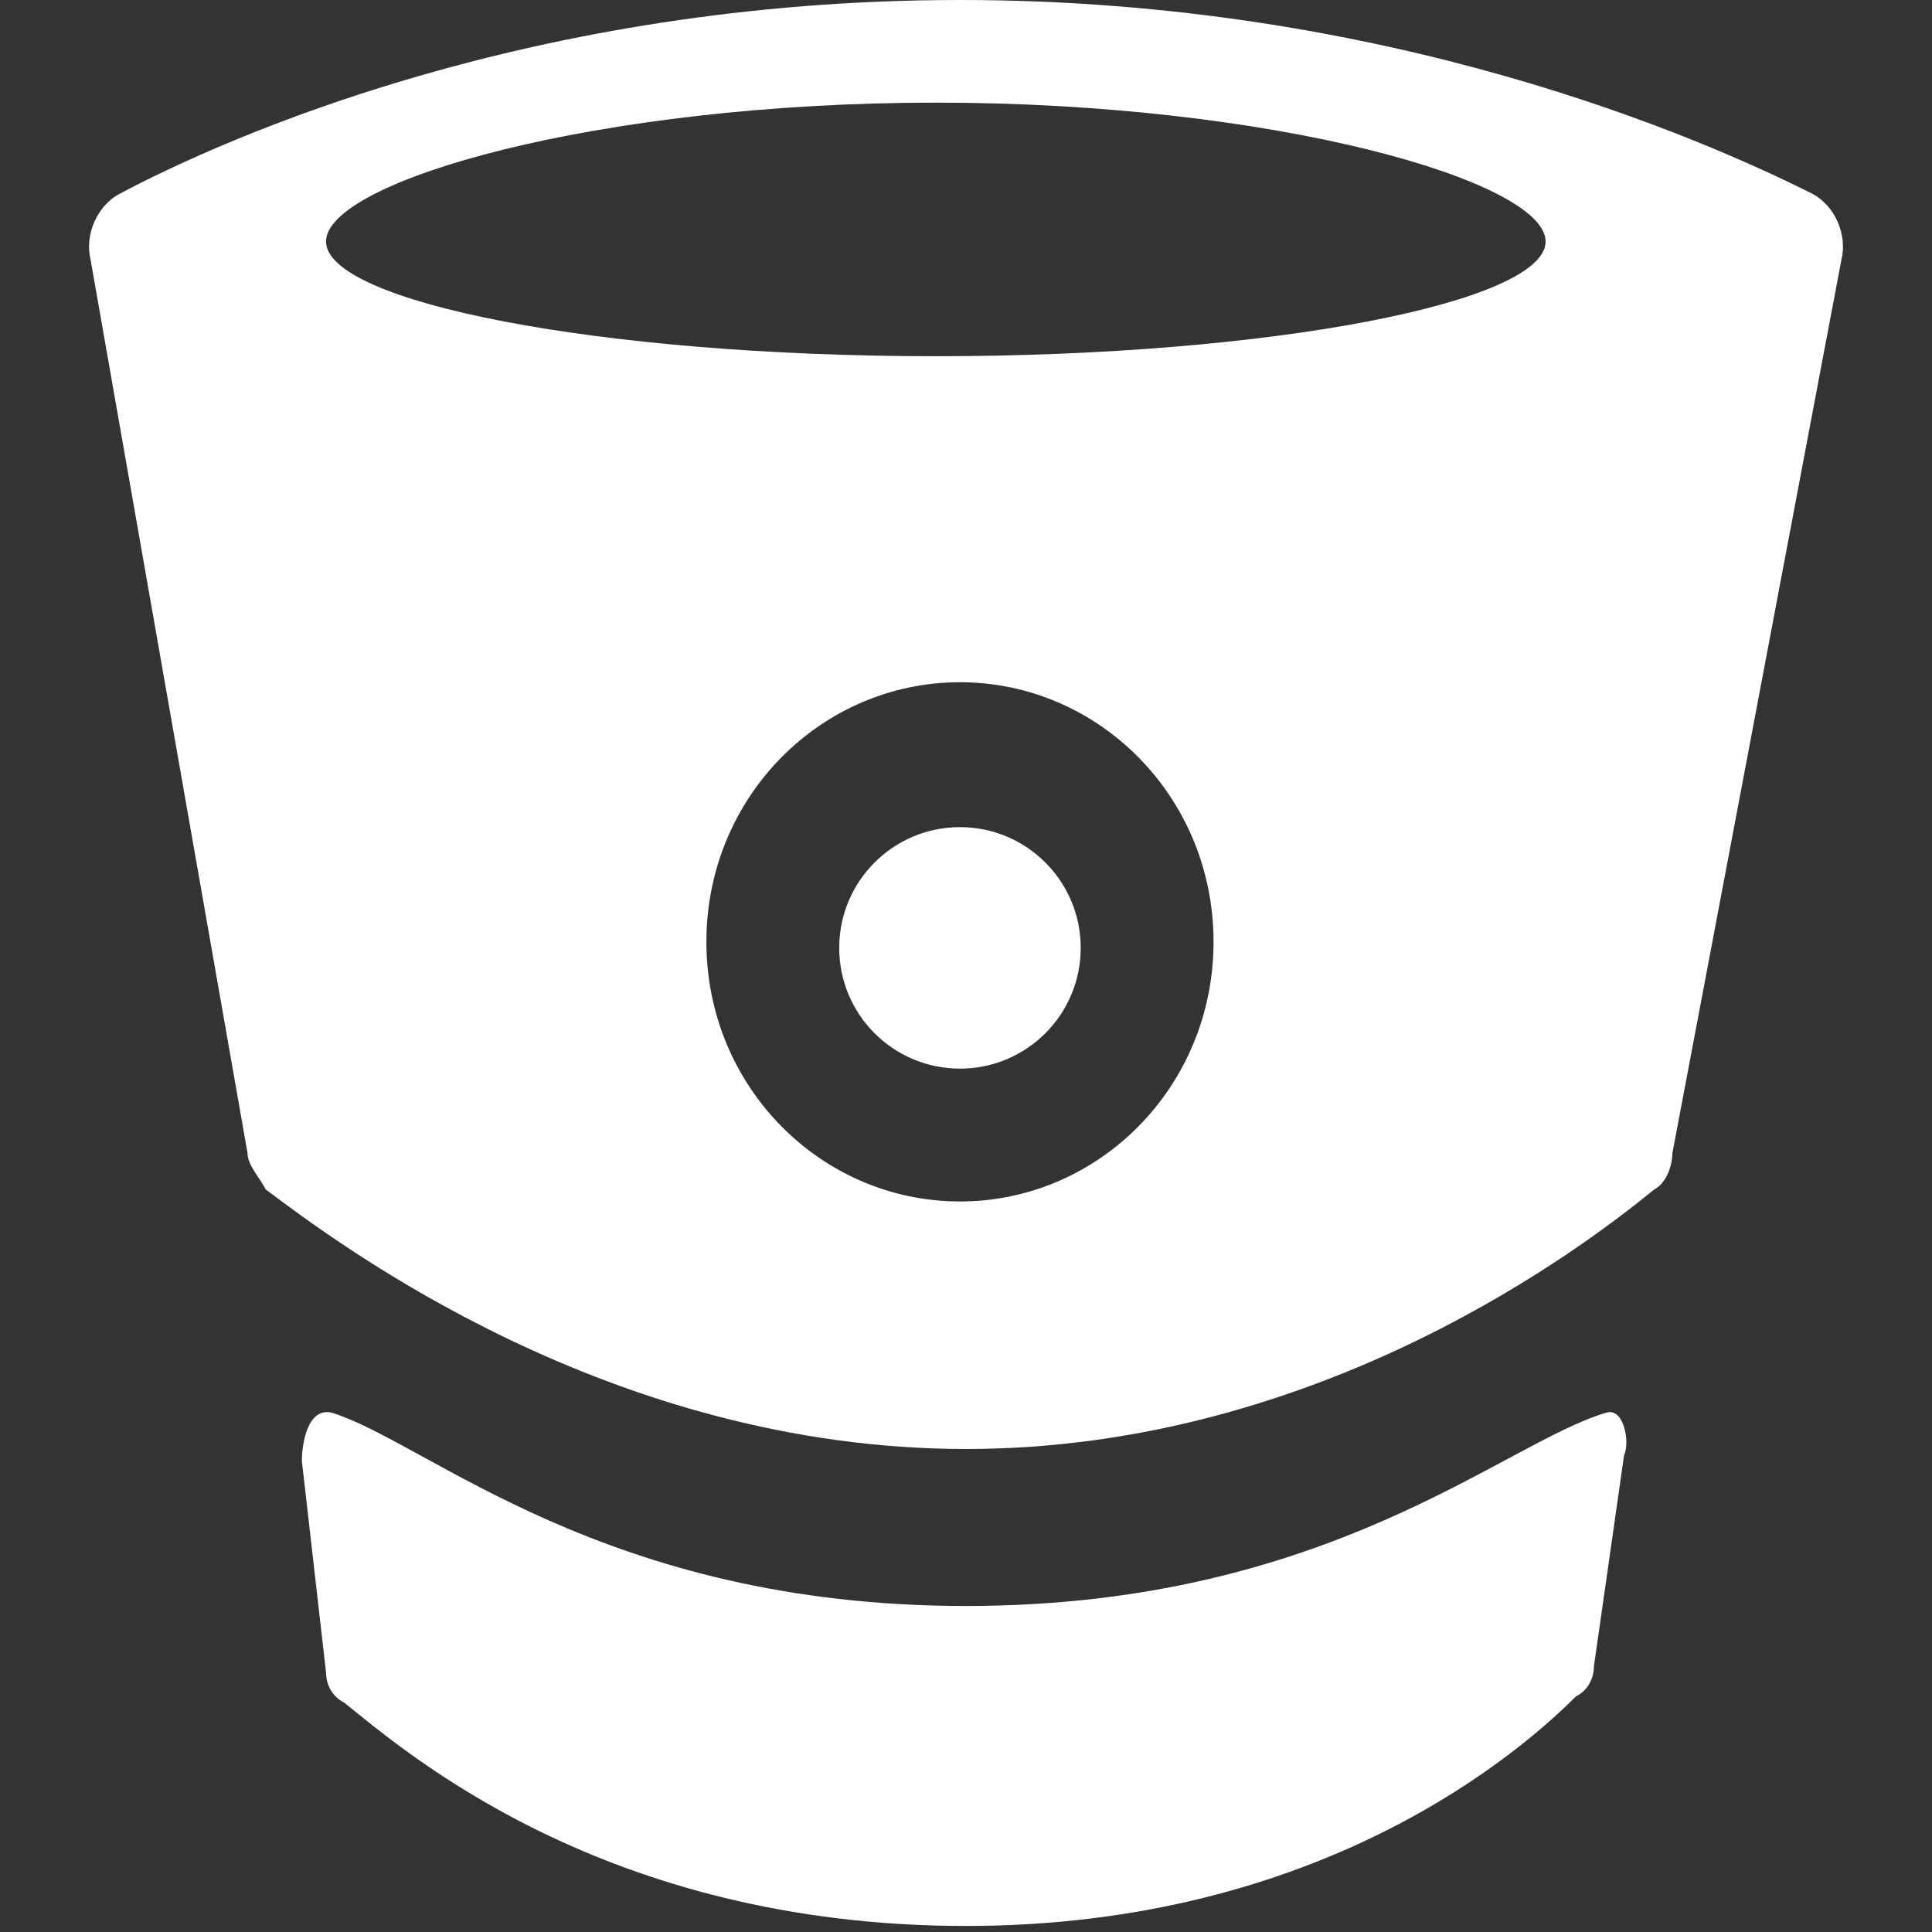 <svg version="1.1" id="Layer_1" xmlns="http://www.w3.org/2000/svg" xmlns:xlink="http://www.w3.org/1999/xlink" x="0px" y="0px"
	 viewBox="0 0 32 32" style="enable-background:new 0 0 32 32;" xml:space="preserve">
<rect x="0" y="0" width="32" height="32" fill="#333333" stroke="none"/>
<g fill="#fff" id="XMLID_5_">
	<ellipse id="XMLID_6_" cx="15.9" cy="15.7" rx="2" ry="2"/>
	<path id="XMLID_11_" d="M30,3.2C28.2,2.3,23,0,15.9,0C8.8,0,3.7,2.3,2,3.2C1.6,3.4,1.4,3.9,1.5,4.3l2.6,14.8c0,0.2,0.2,0.4,0.3,0.6
		C5.6,20.6,10.1,24,16,24c5.9,0,10.3-3.4,11.4-4.3c0.2-0.1,0.3-0.4,0.3-0.6l2.8-14.8C30.6,3.9,30.4,3.4,30,3.2z M15.9,19.9
		c-2.3,0-4.2-1.9-4.2-4.3c0-2.4,1.9-4.3,4.2-4.3s4.2,1.9,4.2,4.3C20.1,18,18.2,19.9,15.9,19.9z M15.5,5.9C9.9,5.9,5.4,5,5.4,4
		c0-1,4.5-2.3,10.1-2.3C21.1,1.7,25.6,3,25.6,4C25.6,5,21.1,5.9,15.5,5.9z"/>
	<path id="XMLID_16_" d="M26.6,23.4c-1.7,0.5-4.6,3.2-10.6,3.2c-6,0-8.9-2.7-10.5-3.2C5.1,23.3,5,23.9,5,24.2l0.4,3.5
		c0,0.2,0.1,0.4,0.3,0.5c1,0.8,4.3,3.7,10.3,3.7c5.9,0,9.2-2.9,10.1-3.8c0.2-0.1,0.3-0.3,0.3-0.5l0.5-3.5
		C27,23.9,26.9,23.3,26.6,23.4z"/>
</g>
</svg>
